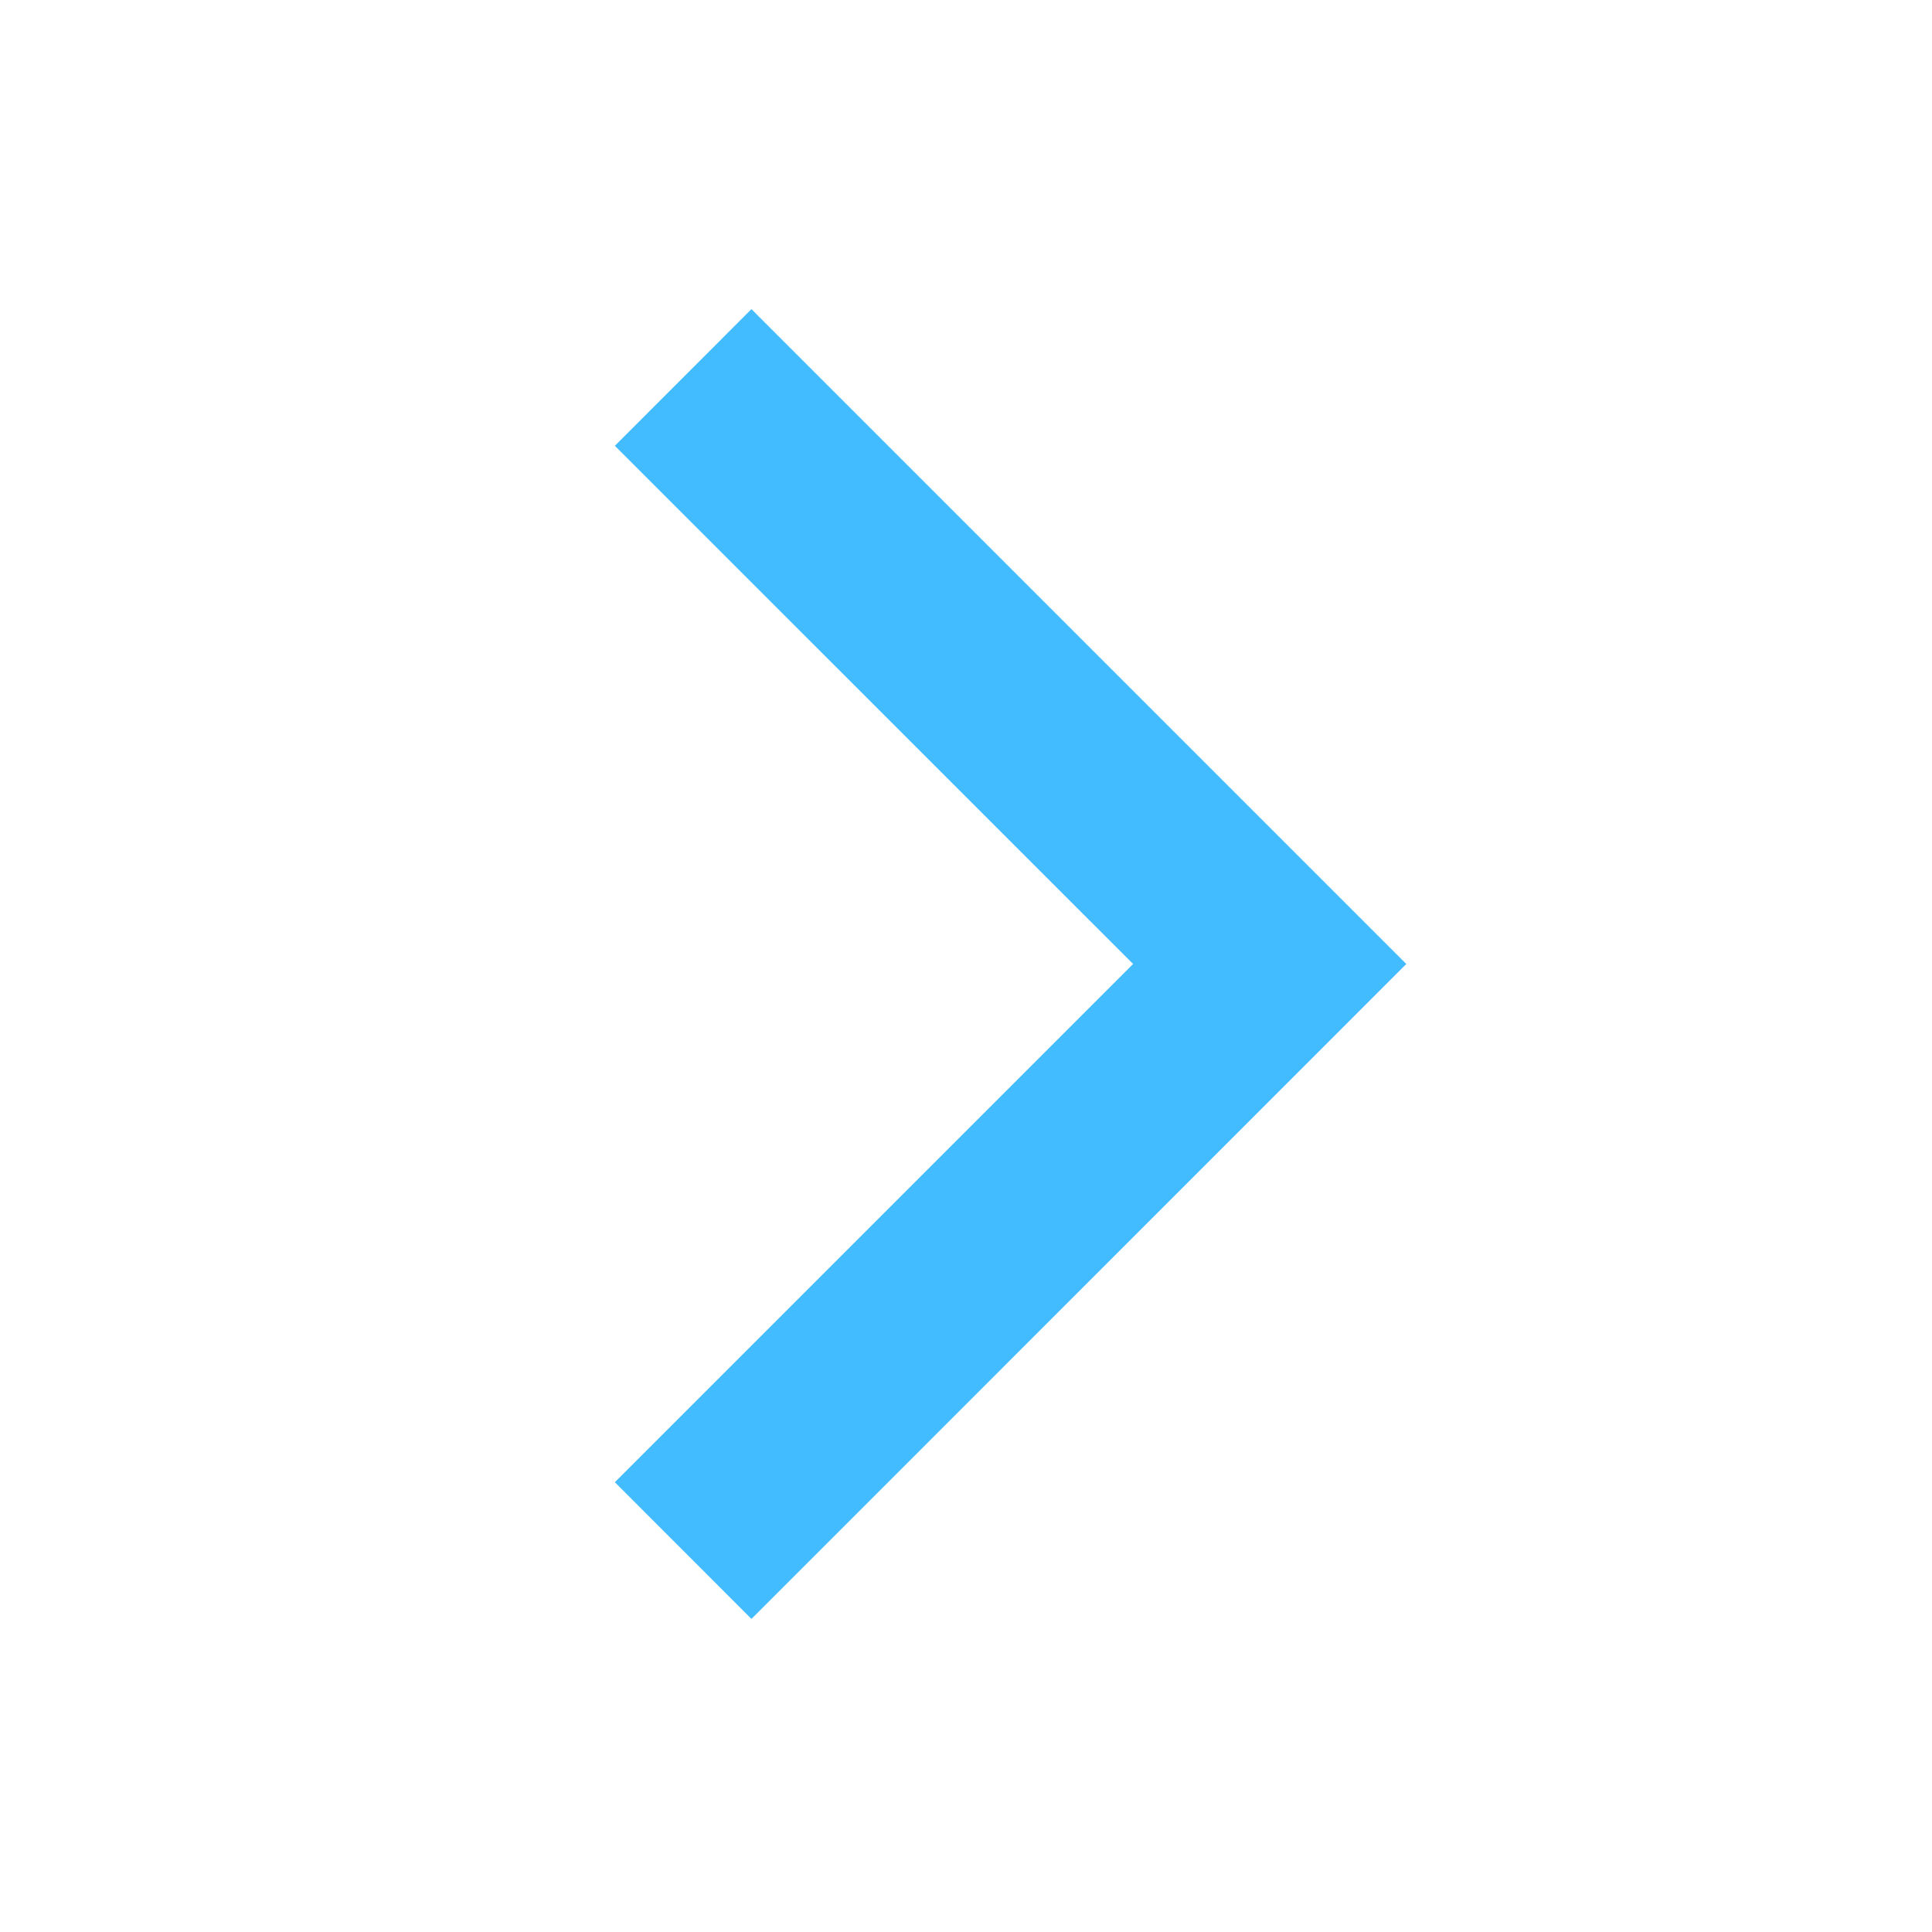<svg width="20" height="20" viewBox="0 0 20 20" fill="none" xmlns="http://www.w3.org/2000/svg">
<path fill-rule="evenodd" clip-rule="evenodd" d="M11.73 9.979L6.365 4.615L7.779 3.2L14.558 9.979L7.779 16.759L6.365 15.344L11.73 9.979Z" fill="#43BBFF"/>
</svg>
